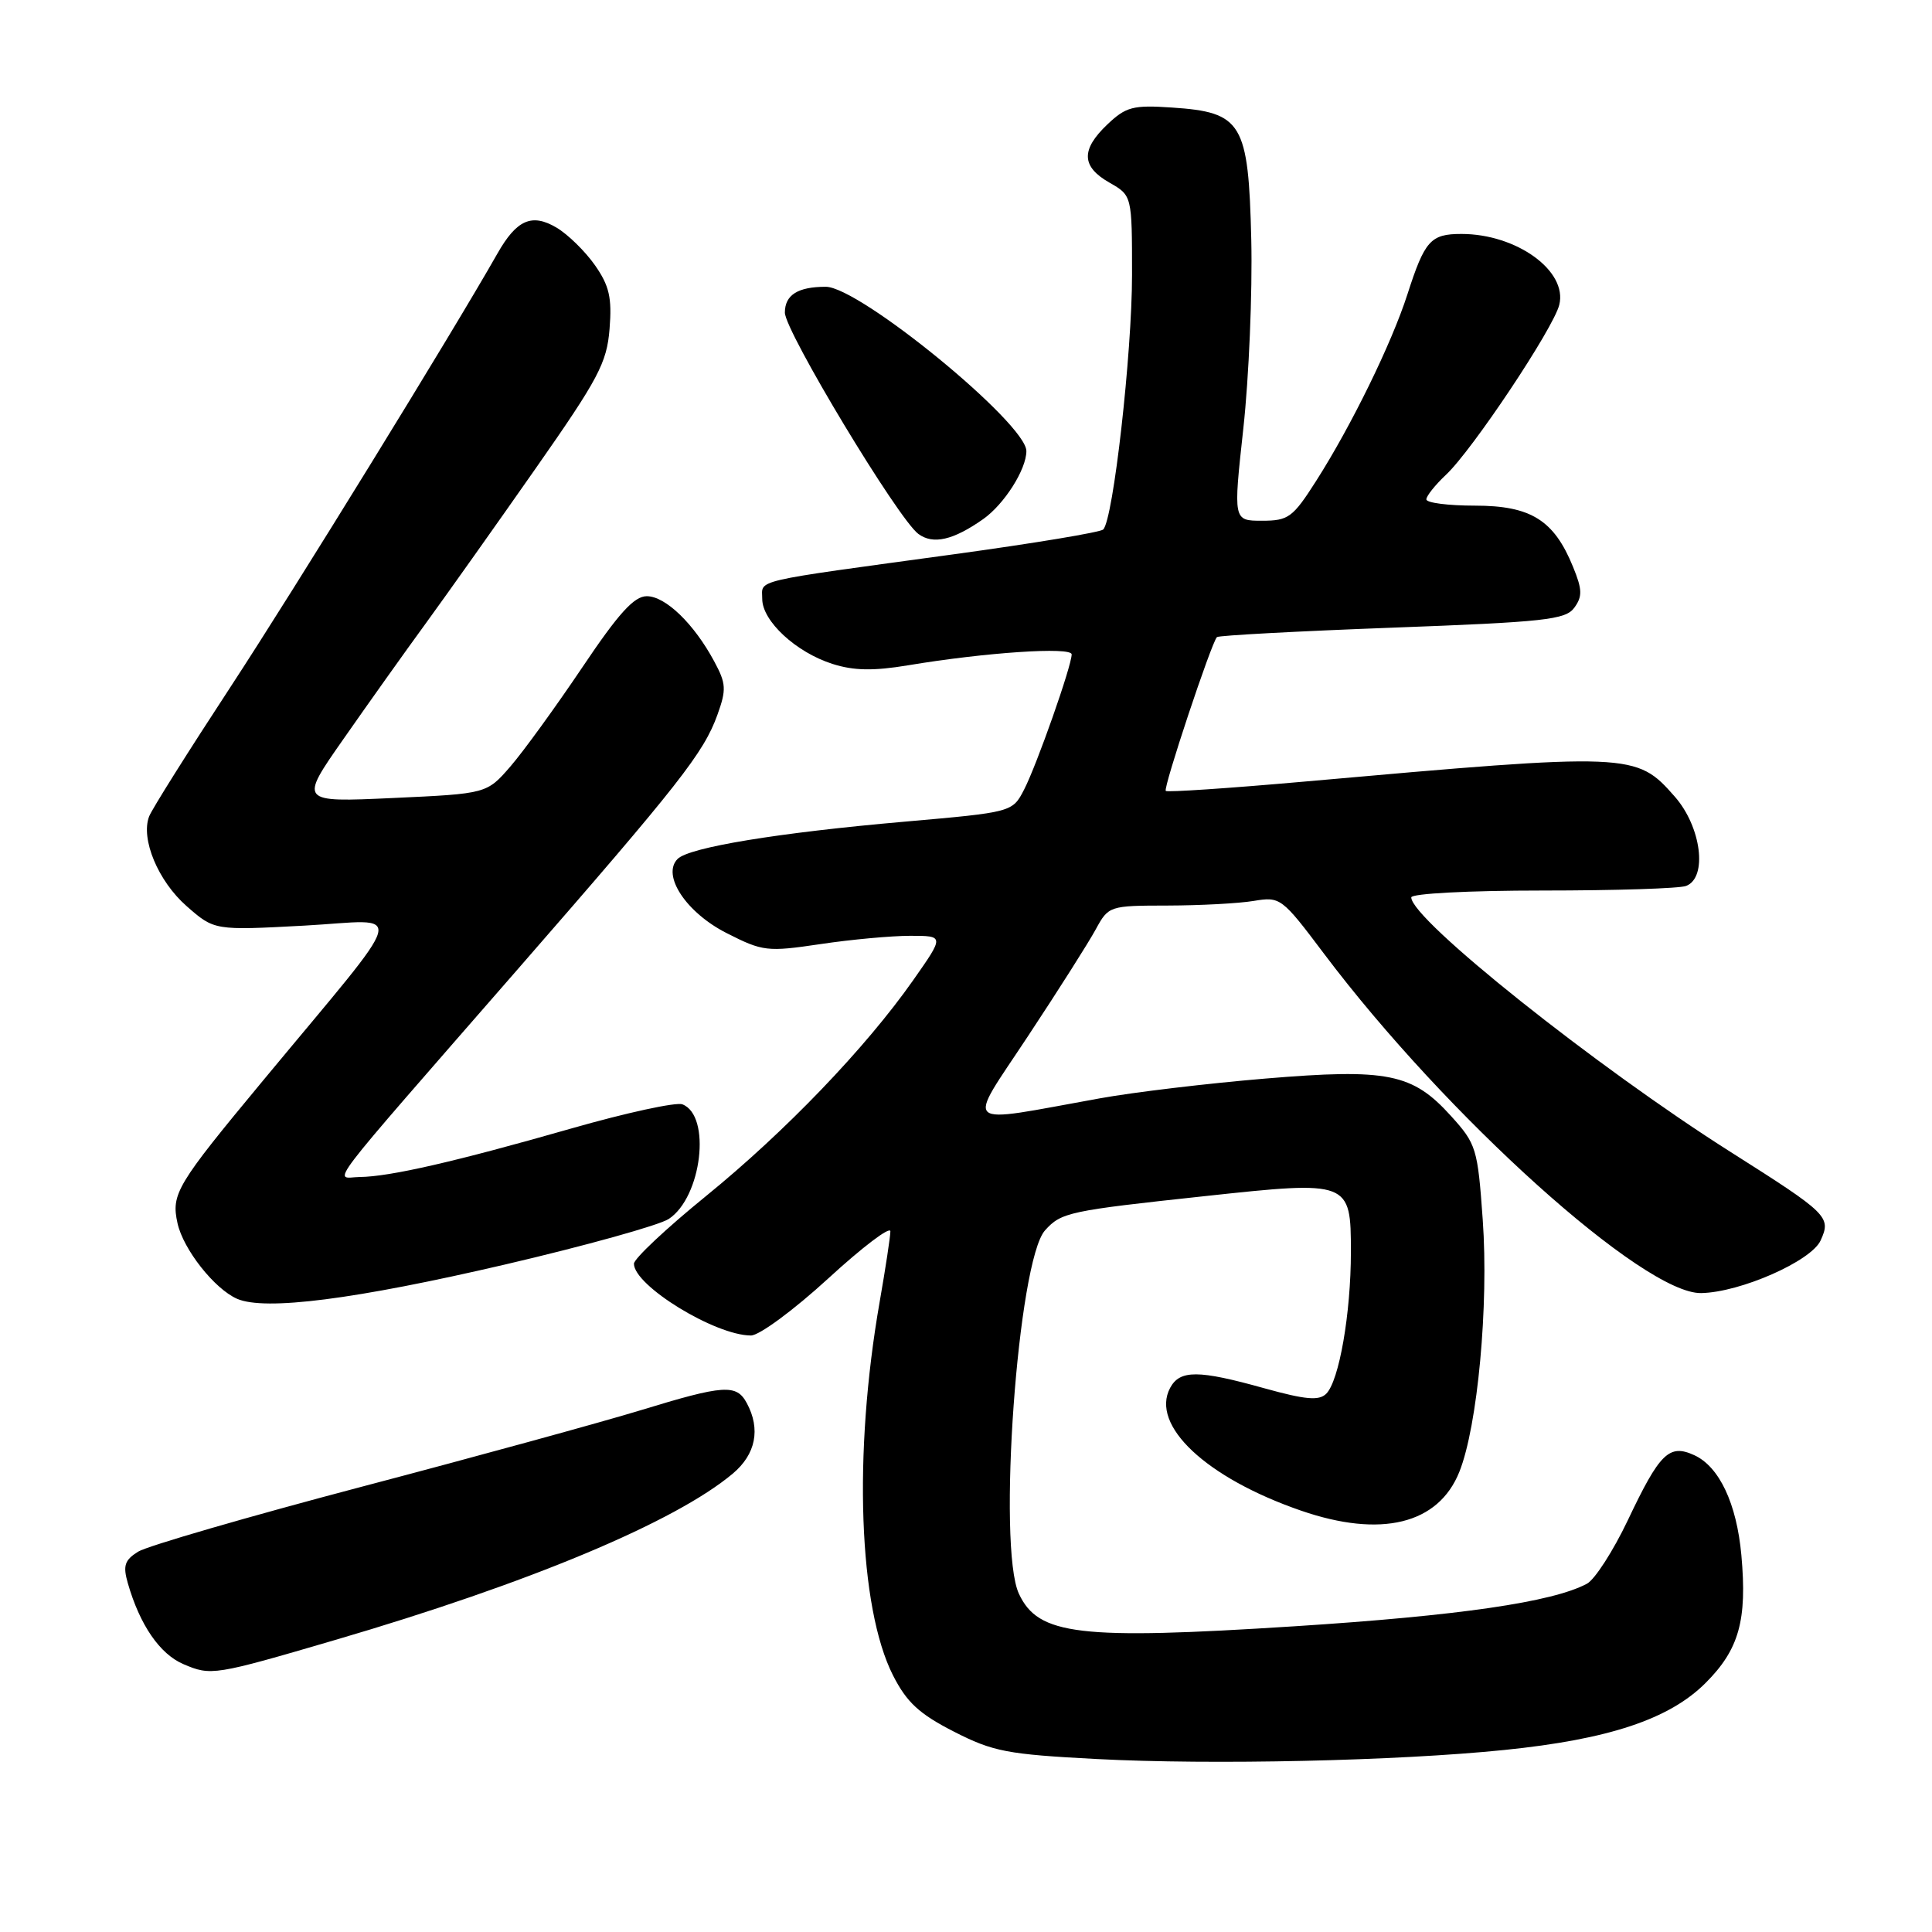 <?xml version="1.0" encoding="UTF-8" standalone="no"?>
<!DOCTYPE svg PUBLIC "-//W3C//DTD SVG 1.1//EN" "http://www.w3.org/Graphics/SVG/1.1/DTD/svg11.dtd" >
<svg xmlns="http://www.w3.org/2000/svg" xmlns:xlink="http://www.w3.org/1999/xlink" version="1.1" viewBox="0 0 256 256">
 <g >
 <path fill="currentColor"
d=" M 199.34 231.88 C 213.19 230.47 221.20 227.80 226.00 223.00 C 230.44 218.56 231.52 214.69 230.74 206.06 C 230.12 199.23 227.81 194.32 224.48 192.81 C 221.17 191.30 219.92 192.52 215.68 201.47 C 213.75 205.52 211.32 209.29 210.28 209.85 C 205.72 212.29 193.33 214.09 171.54 215.49 C 142.98 217.32 137.57 216.68 135.01 211.18 C 132.13 204.99 134.86 167.02 138.48 163.02 C 140.63 160.64 141.63 160.43 159.68 158.49 C 178.85 156.42 179.00 156.48 179.00 165.90 C 179.00 174.04 177.44 182.99 175.73 184.68 C 174.77 185.63 173.00 185.47 167.52 183.95 C 158.79 181.51 156.34 181.50 155.05 183.90 C 152.40 188.86 159.81 195.82 172.37 200.16 C 182.99 203.83 190.59 201.97 193.37 195.03 C 195.79 188.99 197.28 172.95 196.47 161.62 C 195.80 152.17 195.62 151.58 192.27 147.88 C 187.16 142.22 183.89 141.56 167.62 142.92 C 160.08 143.55 150.22 144.72 145.71 145.54 C 127.04 148.90 128.00 149.74 136.23 137.27 C 140.23 131.22 144.27 124.85 145.20 123.13 C 146.89 120.04 147.00 120.00 154.70 119.99 C 158.99 119.98 164.13 119.71 166.11 119.38 C 169.65 118.79 169.84 118.93 175.43 126.36 C 191.66 147.92 217.83 171.48 225.41 171.34 C 230.59 171.25 239.99 167.11 241.24 164.37 C 242.67 161.24 242.25 160.84 229.31 152.64 C 211.53 141.38 187.00 121.83 187.00 118.91 C 187.00 118.40 194.60 118.00 204.42 118.00 C 214.00 118.00 222.55 117.73 223.42 117.39 C 226.29 116.29 225.44 109.57 221.92 105.56 C 216.80 99.73 216.28 99.70 172.66 103.58 C 162.85 104.45 154.66 105.00 154.47 104.80 C 154.10 104.44 160.52 85.14 161.25 84.42 C 161.47 84.20 171.91 83.64 184.47 83.17 C 204.68 82.42 207.44 82.12 208.60 80.53 C 209.69 79.04 209.67 78.12 208.44 75.12 C 205.92 68.92 202.85 67.00 195.44 67.00 C 191.90 67.00 189.00 66.63 189.00 66.17 C 189.00 65.72 190.17 64.26 191.59 62.92 C 195.05 59.70 205.83 43.53 206.61 40.40 C 207.74 35.91 200.97 31.00 193.65 31.00 C 189.56 31.00 188.79 31.86 186.49 39.00 C 184.39 45.52 179.05 56.44 174.38 63.75 C 171.30 68.58 170.72 69.00 167.22 69.00 C 163.41 69.00 163.41 69.00 164.75 56.75 C 165.49 50.01 165.96 38.77 165.80 31.77 C 165.43 16.25 164.60 14.87 155.29 14.25 C 150.14 13.90 149.20 14.15 146.75 16.47 C 143.20 19.84 143.28 22.08 147.01 24.20 C 150.00 25.91 150.00 25.91 150.00 36.42 C 150.00 46.82 147.51 68.88 146.18 70.16 C 145.81 70.53 136.95 72.00 126.50 73.43 C 99.14 77.17 101.00 76.74 101.00 79.36 C 101.00 82.29 105.47 86.43 110.30 87.97 C 113.11 88.87 115.71 88.92 120.30 88.16 C 130.60 86.44 142.00 85.68 142.00 86.71 C 142.00 88.24 137.38 101.36 135.70 104.62 C 134.15 107.62 134.15 107.62 119.82 108.88 C 103.09 110.34 91.32 112.28 89.79 113.81 C 87.64 115.96 90.92 120.93 96.30 123.65 C 101.08 126.08 101.67 126.14 108.70 125.10 C 112.76 124.49 118.12 124.00 120.60 124.00 C 125.13 124.00 125.13 124.00 121.01 129.87 C 114.71 138.85 104.06 149.94 93.52 158.51 C 88.29 162.76 84.00 166.79 84.00 167.45 C 84.00 170.35 94.75 176.95 99.50 176.96 C 100.60 176.97 105.20 173.57 109.75 169.40 C 114.29 165.23 117.99 162.43 117.98 163.16 C 117.97 163.90 117.33 168.10 116.56 172.50 C 113.04 192.62 113.77 213.00 118.33 222.00 C 120.15 225.57 121.80 227.10 126.38 229.44 C 131.58 232.10 133.44 232.46 145.32 233.08 C 160.57 233.88 185.16 233.33 199.34 231.88 Z  M 44.46 217.29 C 70.13 209.77 89.49 201.66 97.11 195.25 C 100.14 192.70 100.81 189.37 98.96 185.93 C 97.59 183.37 95.95 183.48 84.87 186.87 C 79.72 188.44 63.12 193.00 48.00 196.98 C 32.88 200.97 19.52 204.85 18.31 205.60 C 16.51 206.72 16.27 207.46 16.94 209.79 C 18.53 215.32 21.17 219.17 24.31 220.51 C 27.96 222.07 28.37 222.01 44.46 217.29 Z  M 66.90 167.56 C 77.57 165.07 87.34 162.35 88.61 161.52 C 92.99 158.65 94.28 147.81 90.42 146.33 C 89.59 146.01 82.96 147.45 75.70 149.53 C 60.40 153.91 51.67 155.92 47.65 155.96 C 44.26 156.01 42.18 158.74 68.67 128.35 C 90.06 103.81 93.24 99.76 95.06 94.72 C 96.27 91.36 96.22 90.57 94.64 87.64 C 91.96 82.65 88.18 79.00 85.70 79.00 C 84.02 79.00 81.96 81.27 77.13 88.47 C 73.63 93.67 69.36 99.56 67.64 101.55 C 64.50 105.17 64.50 105.17 52.07 105.74 C 39.64 106.31 39.64 106.31 45.52 97.91 C 48.75 93.28 53.68 86.35 56.49 82.50 C 59.29 78.65 65.81 69.46 70.97 62.08 C 79.30 50.18 80.41 48.09 80.77 43.58 C 81.10 39.46 80.74 37.87 78.84 35.15 C 77.55 33.31 75.26 31.06 73.74 30.16 C 70.48 28.23 68.46 29.11 65.92 33.58 C 59.92 44.15 39.05 78.03 30.56 91.00 C 24.97 99.53 20.11 107.25 19.76 108.18 C 18.62 111.16 20.95 116.75 24.72 120.06 C 28.40 123.29 28.40 123.29 40.32 122.65 C 53.91 121.91 54.59 119.37 34.82 143.22 C 23.36 157.03 22.67 158.20 23.52 162.08 C 24.28 165.54 28.42 170.79 31.42 172.10 C 35.12 173.71 47.06 172.18 66.90 167.56 Z  M 130.27 68.79 C 133.07 66.82 136.00 62.20 136.00 59.77 C 136.00 56.11 113.89 38.00 109.42 38.00 C 105.72 38.00 104.00 39.08 104.00 41.42 C 104.00 43.88 119.02 68.79 121.69 70.75 C 123.64 72.19 126.30 71.58 130.27 68.79 Z "/>
</g>
</svg>